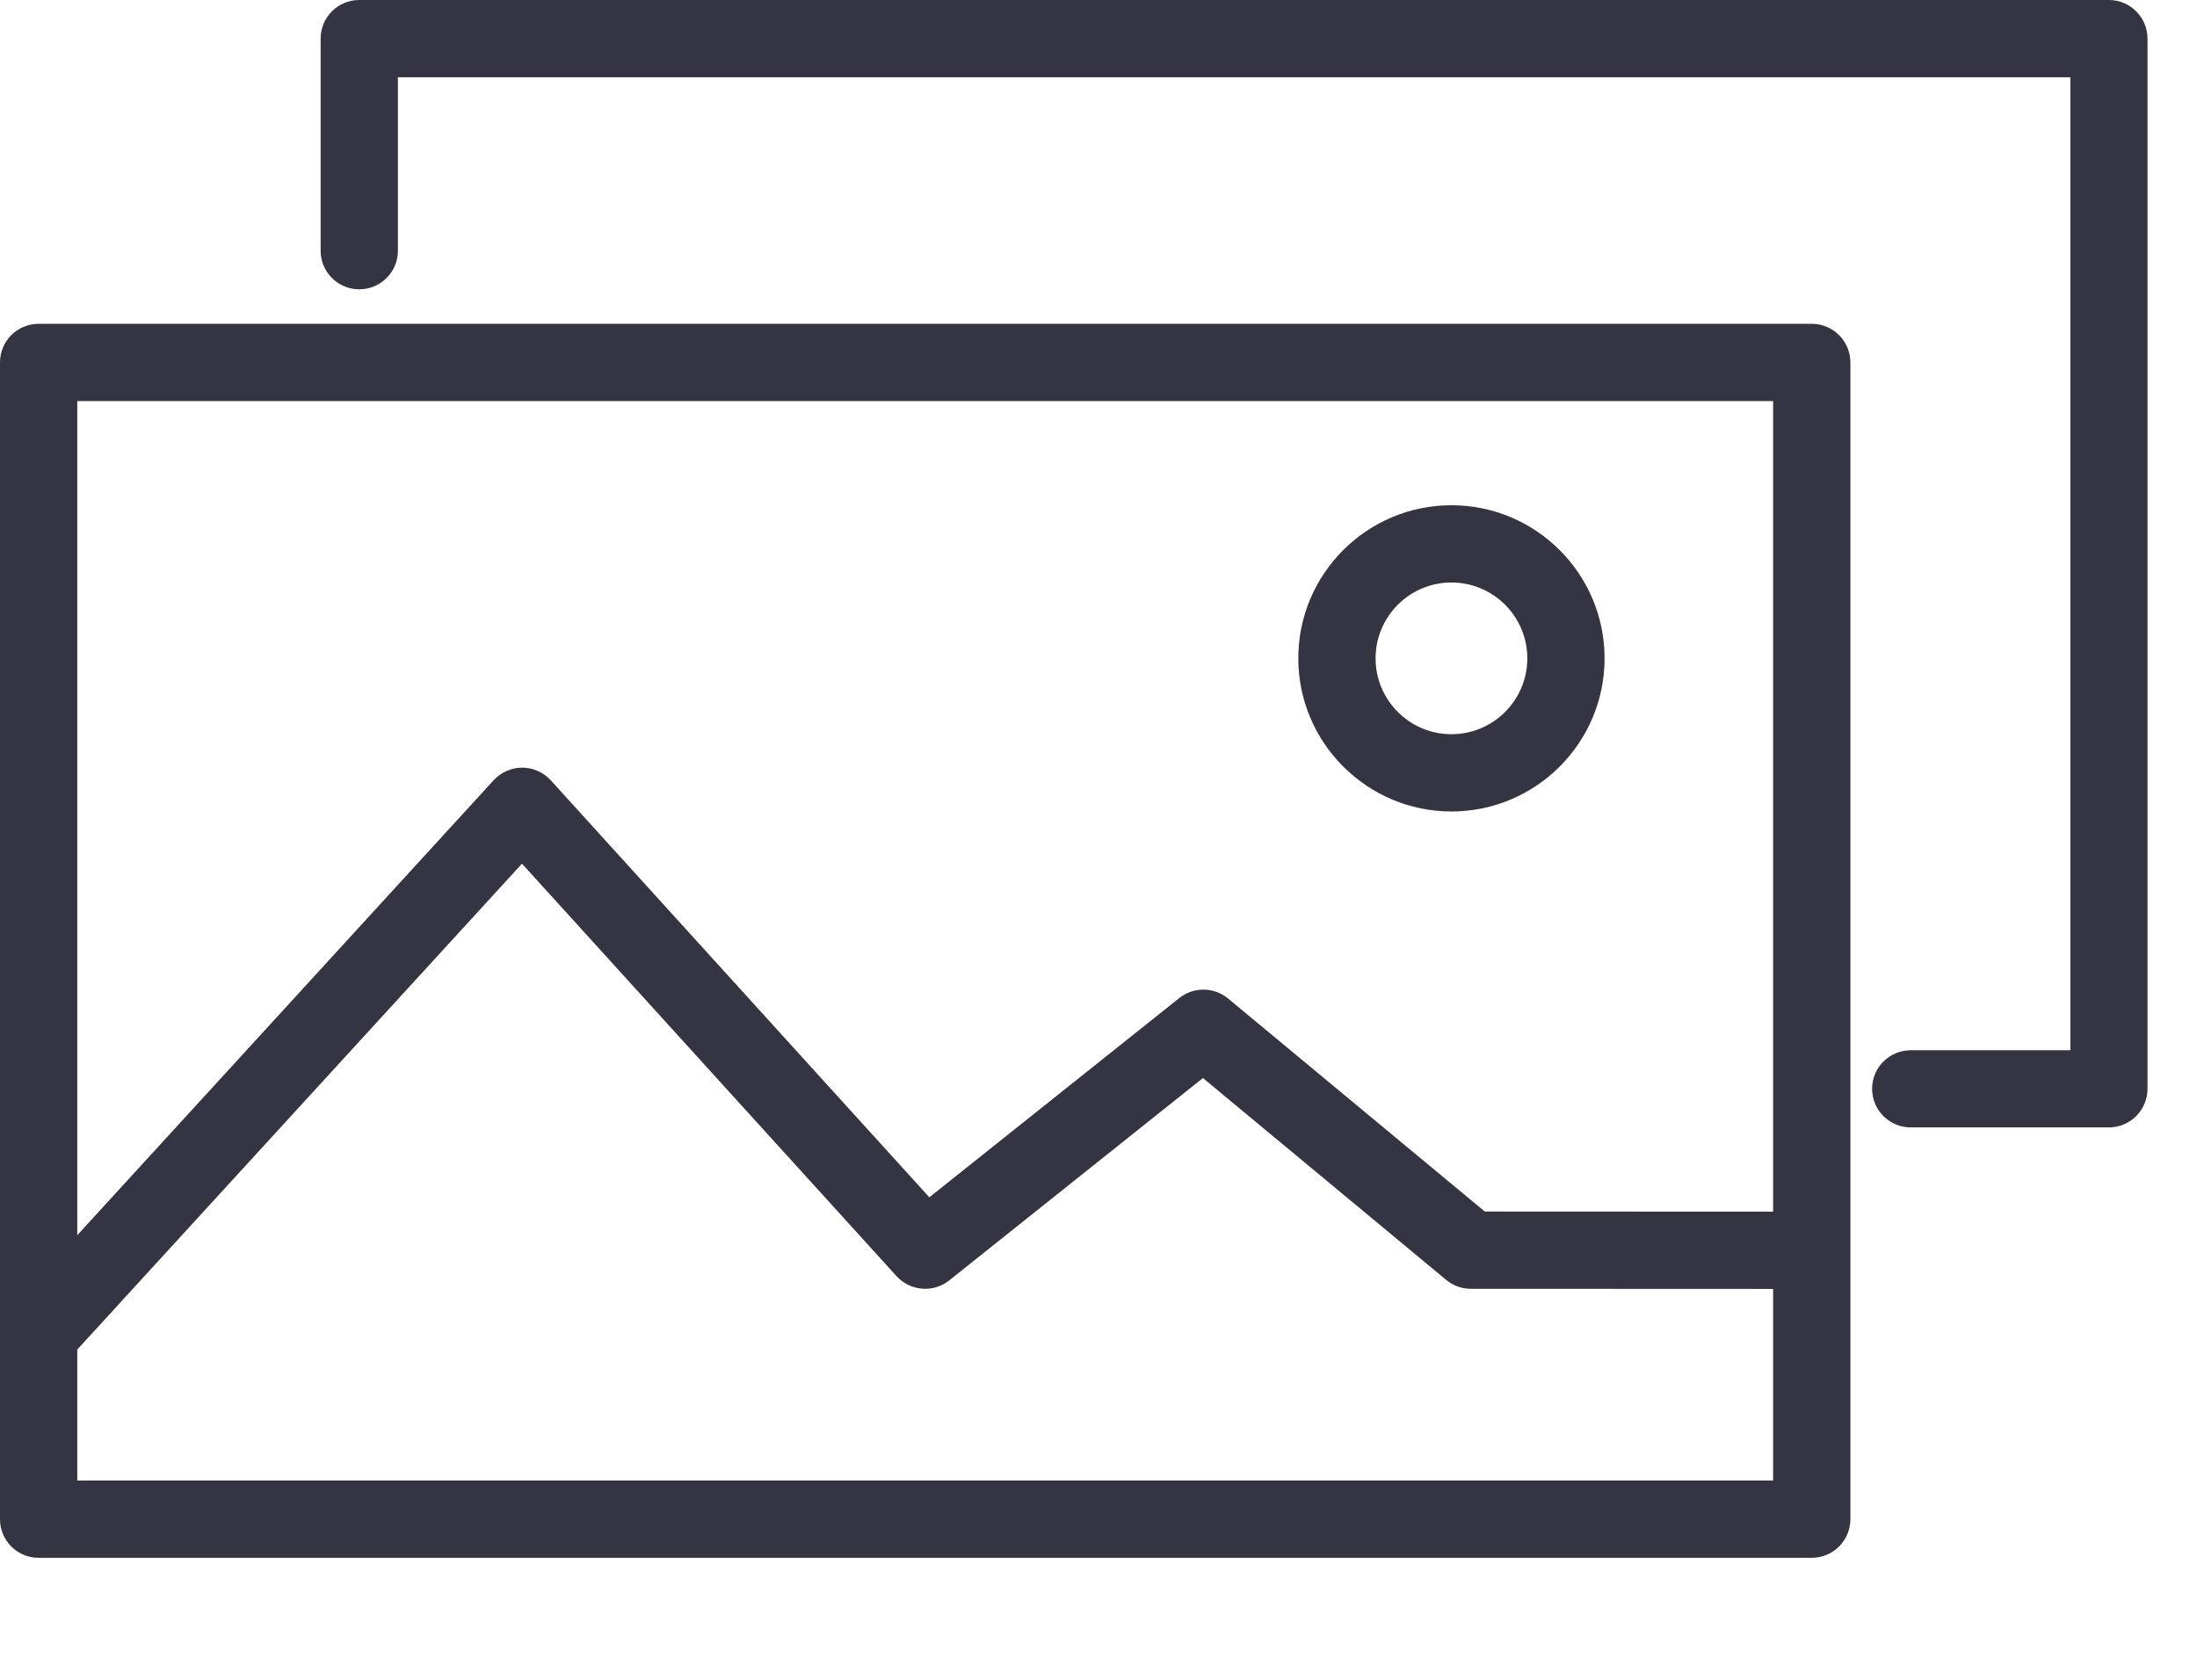 <svg width="17" height="13" viewBox="0 0 17 13" fill="none" xmlns="http://www.w3.org/2000/svg">
<path d="M16.318 0H2.78C2.614 0 2.481 0.134 2.481 0.299V1.94C2.481 2.105 2.614 2.239 2.78 2.239C2.945 2.239 3.079 2.105 3.079 1.94V0.598H16.02V8.128H14.785C14.62 8.128 14.486 8.261 14.486 8.426C14.486 8.591 14.62 8.725 14.785 8.725H16.319C16.483 8.725 16.617 8.591 16.617 8.426V0.299C16.617 0.134 16.483 0 16.318 0Z" fill="#353442"/>
<path d="M14.019 2.506H0.299C0.133 2.506 -0 2.64 -0 2.805V11.757C-0 11.922 0.133 12.056 0.299 12.056H14.019C14.184 12.056 14.318 11.922 14.318 11.757V2.805C14.318 2.64 14.184 2.506 14.019 2.506ZM13.72 3.104V9.377L11.489 9.376L9.502 7.727C9.393 7.637 9.235 7.636 9.125 7.724L7.191 9.266L4.262 6.039C4.205 5.977 4.125 5.941 4.041 5.941C4.041 5.941 4.04 5.941 4.04 5.941C3.956 5.941 3.876 5.977 3.82 6.038L0.598 9.559V3.104H13.72ZM0.598 11.458V10.444L4.039 6.684L6.937 9.876C7.044 9.993 7.222 10.007 7.345 9.909L9.308 8.343L11.19 9.905C11.244 9.95 11.311 9.974 11.381 9.974L13.72 9.975V11.458H0.598V11.458Z" fill="#353442"/>
<path d="M11.231 6.28C11.885 6.28 12.416 5.748 12.416 5.095C12.416 4.442 11.885 3.91 11.231 3.91C10.578 3.91 10.046 4.441 10.046 5.095C10.046 5.748 10.578 6.28 11.231 6.28ZM11.231 4.508C11.555 4.508 11.818 4.771 11.818 5.095C11.818 5.419 11.555 5.682 11.231 5.682C10.907 5.682 10.644 5.419 10.644 5.095C10.644 4.771 10.907 4.508 11.231 4.508Z" fill="#353442"/>
</svg>
